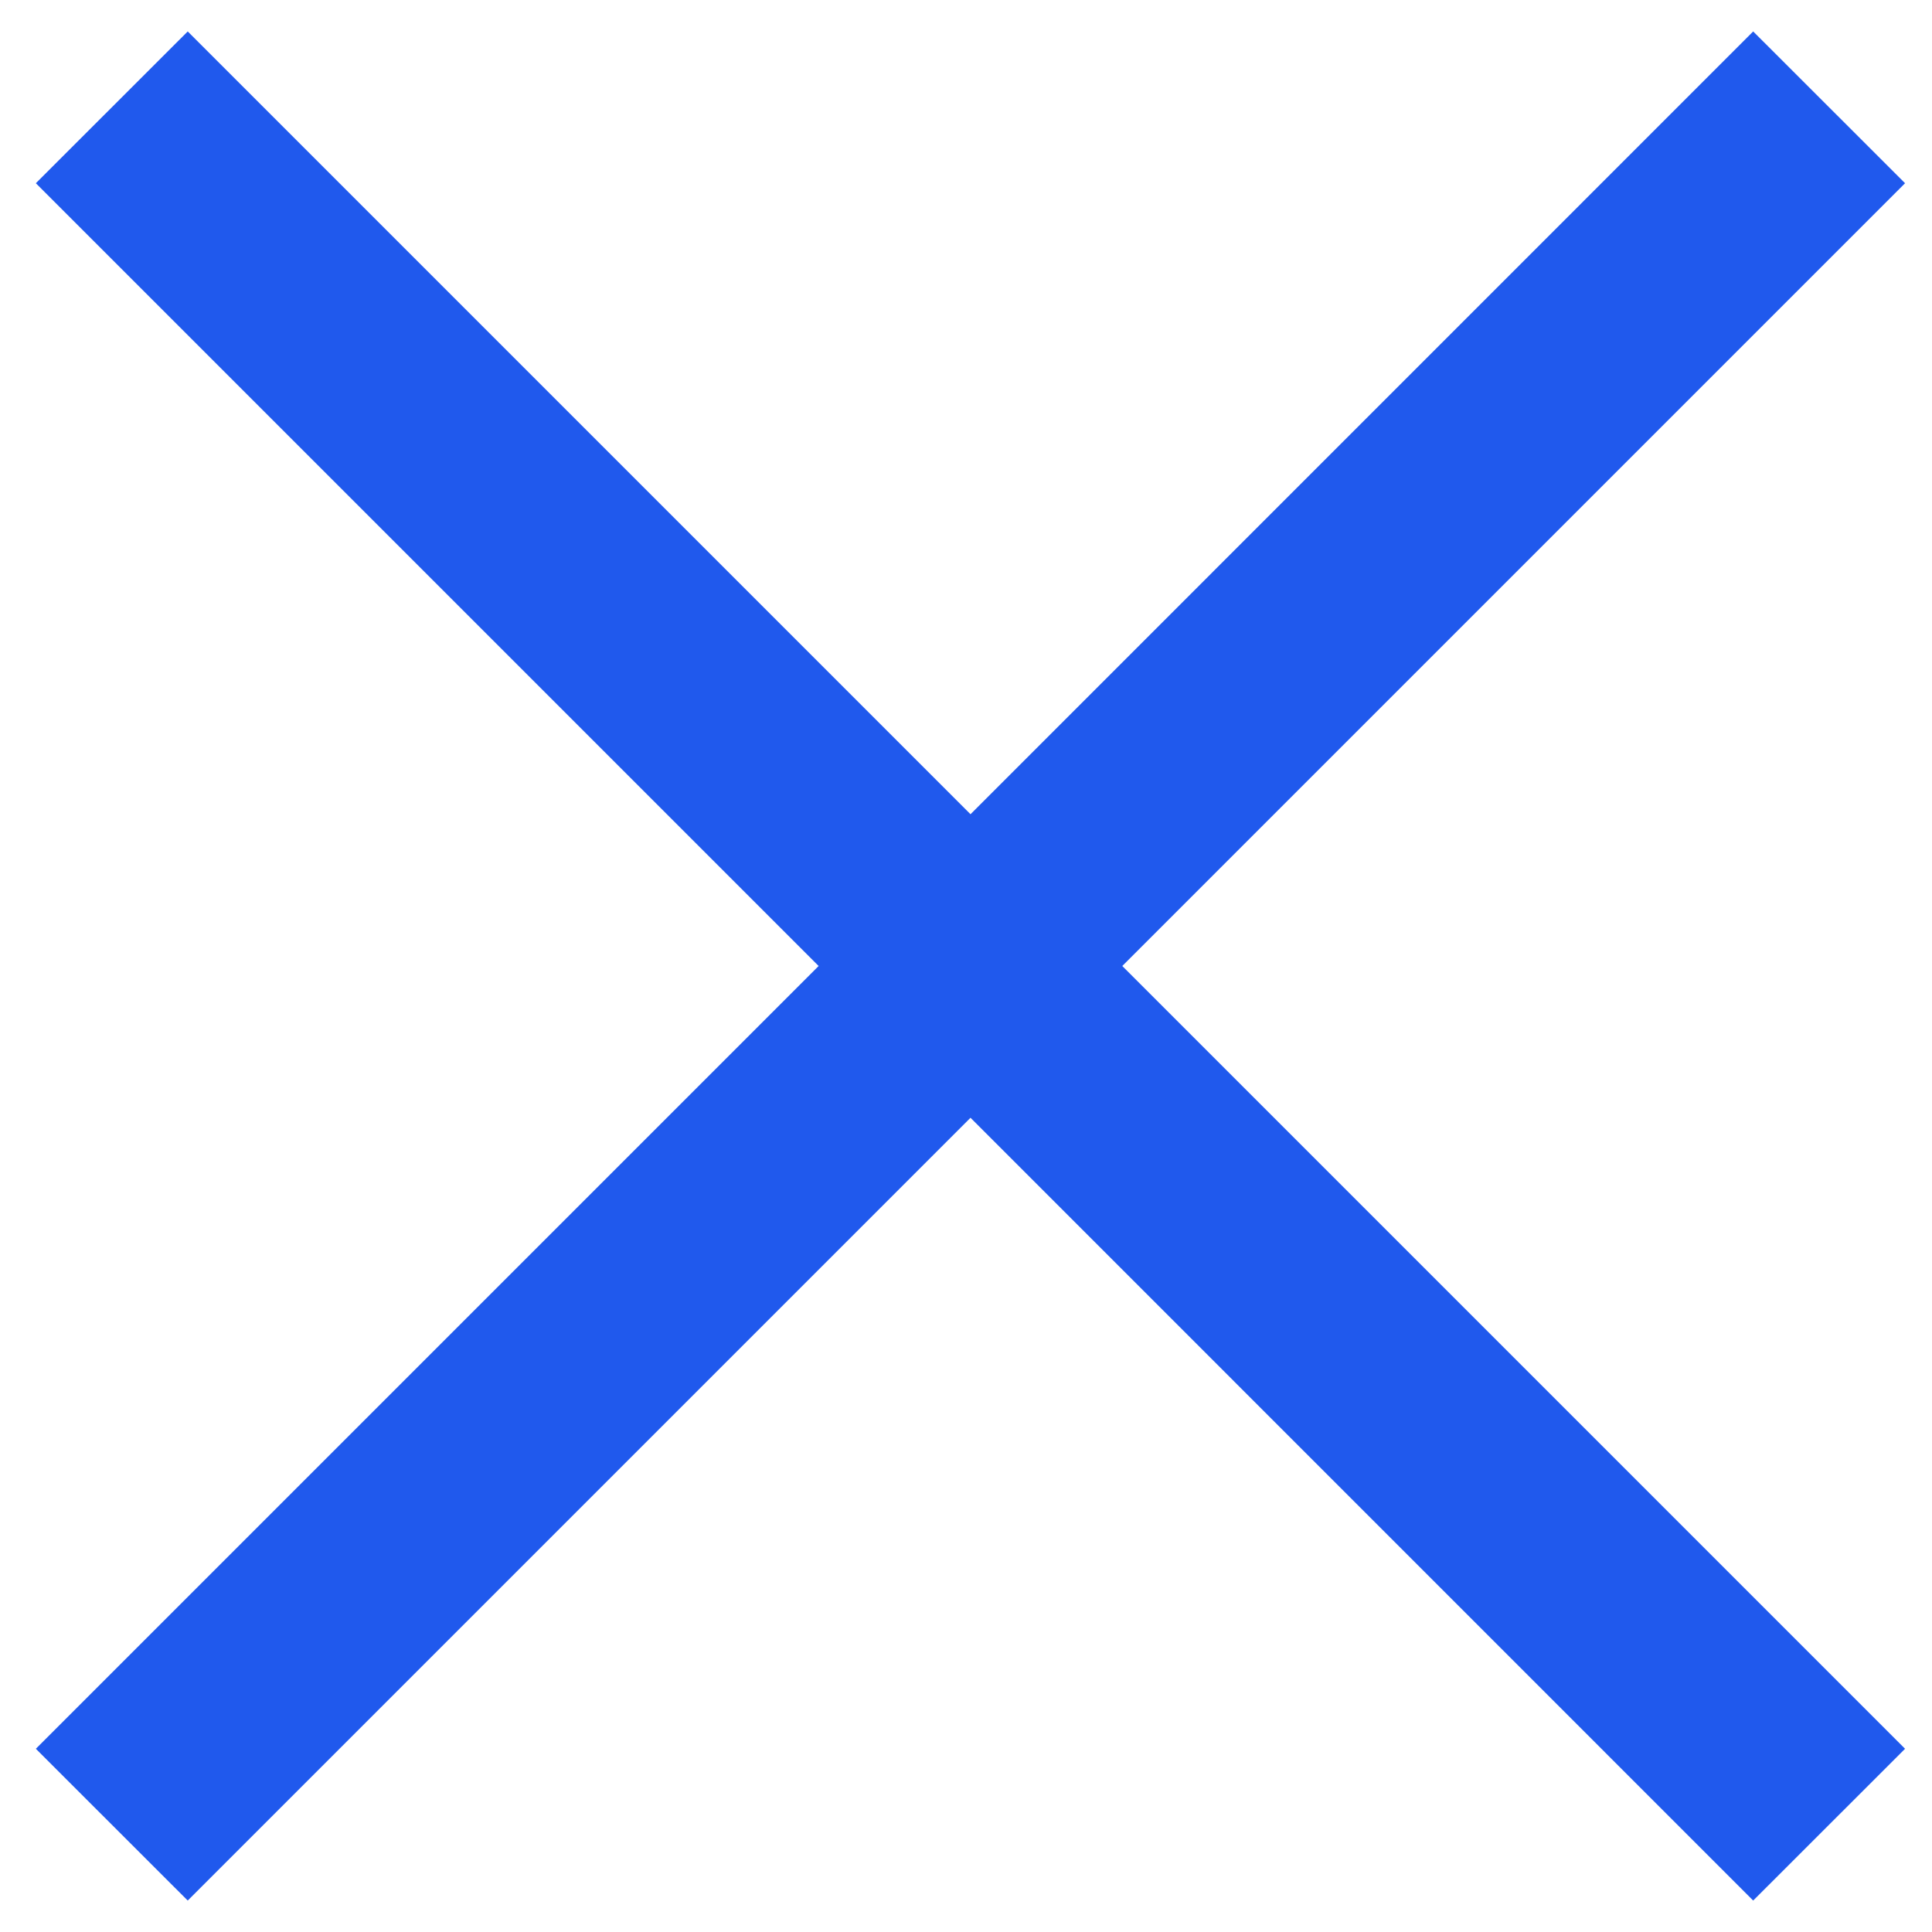 <svg width="18" height="18" xmlns="http://www.w3.org/2000/svg">

 <g>
  <title>background</title>
  <rect fill="none" id="canvas_background" height="602" width="802" y="-1" x="-1"/>
 </g>
 <g>
  <title>Layer 1</title>
  <path id="svg_1" fill="#2059ed" d="m17.749,1.707l-1.415,-1.414l-7.292,7.293l-7.293,-7.293l-1.415,1.414l7.293,7.293l-7.293,7.293l1.415,1.414l7.293,-7.293l7.292,7.293l1.415,-1.414l-7.293,-7.293l7.293,-7.293z"/>
 </g>
</svg>